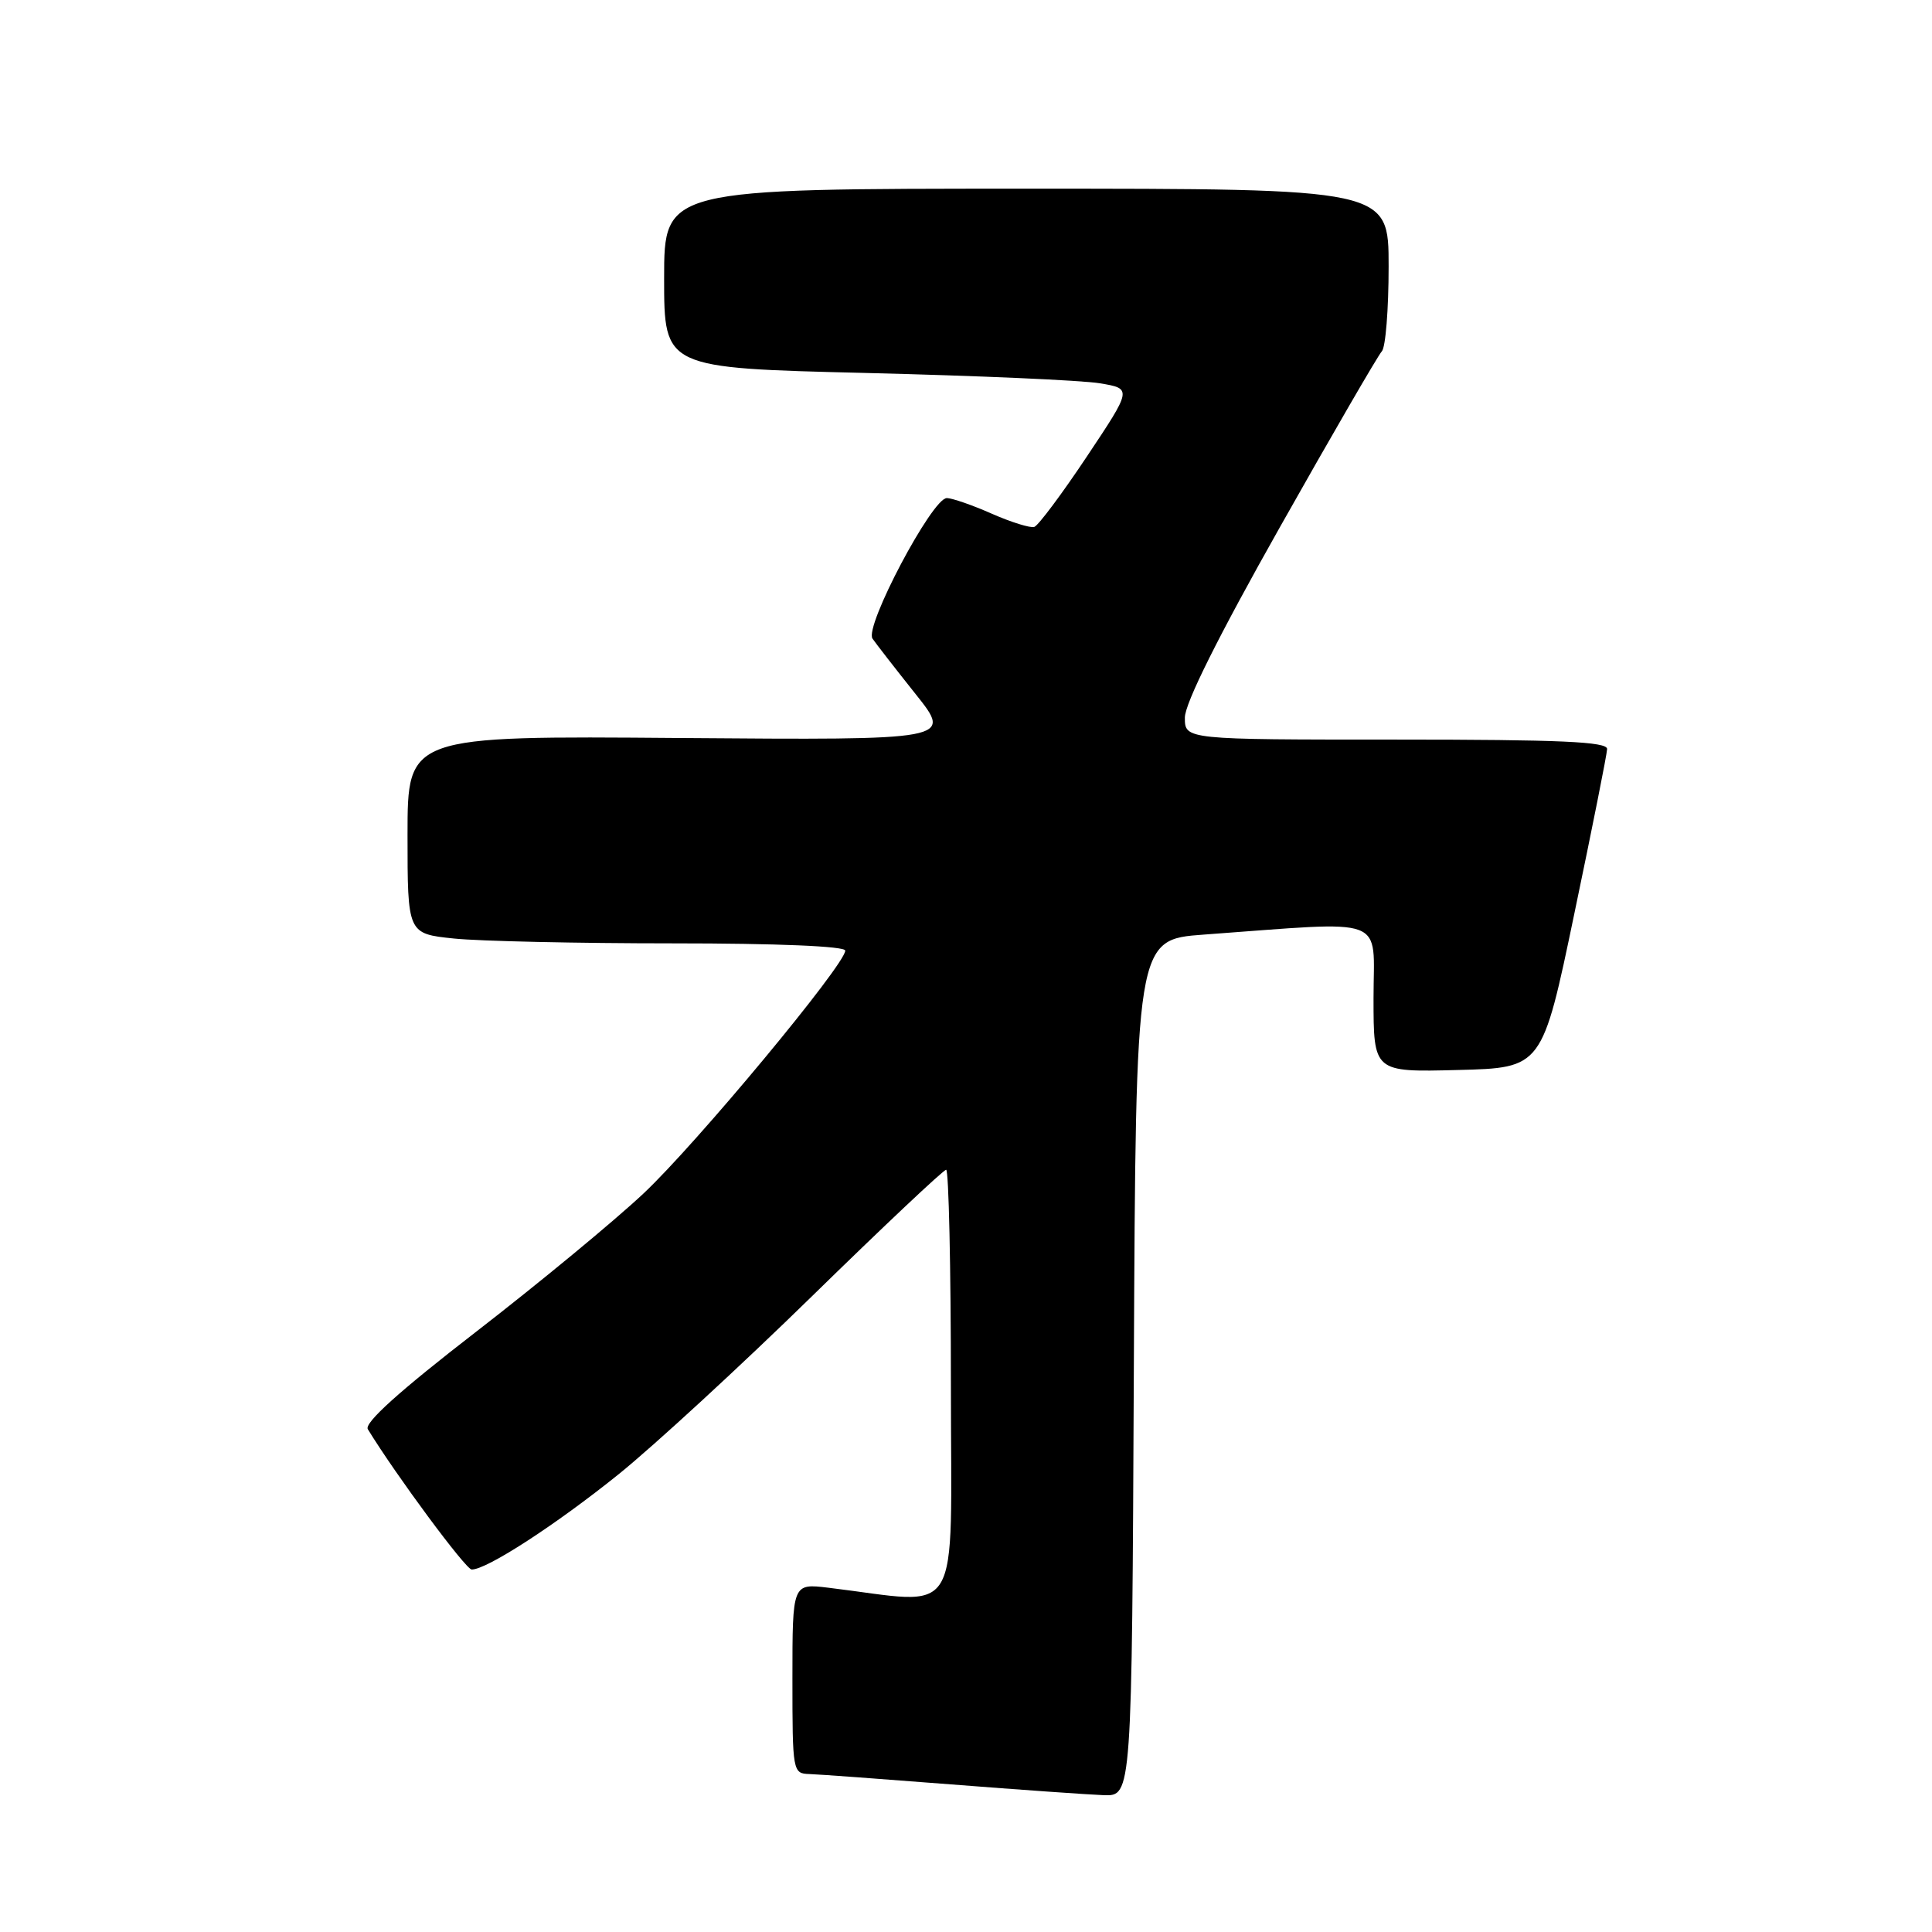 <?xml version="1.0" encoding="UTF-8" standalone="no"?>
<!DOCTYPE svg PUBLIC "-//W3C//DTD SVG 1.1//EN" "http://www.w3.org/Graphics/SVG/1.1/DTD/svg11.dtd" >
<svg xmlns="http://www.w3.org/2000/svg" xmlns:xlink="http://www.w3.org/1999/xlink" version="1.1" viewBox="0 0 256 256">
 <g >
 <path fill="currentColor"
d=" M 150.24 181.25 C 150.50 124.50 150.50 124.50 159.50 123.84 C 184.25 122.04 182.00 121.20 182.00 132.24 C 182.00 142.07 182.00 142.07 193.17 141.78 C 204.35 141.50 204.35 141.50 208.62 121.00 C 210.98 109.72 212.93 99.94 212.95 99.25 C 212.99 98.28 206.76 98.00 185.00 98.00 C 157.00 98.00 157.00 98.00 157.00 95.09 C 157.00 93.20 161.46 84.27 169.60 69.84 C 176.53 57.55 182.61 47.07 183.10 46.55 C 183.60 46.03 184.00 40.97 184.00 35.30 C 184.00 25.00 184.00 25.00 136.00 25.00 C 88.00 25.00 88.00 25.00 88.00 36.89 C 88.00 48.77 88.00 48.77 114.75 49.42 C 129.46 49.78 143.41 50.39 145.75 50.79 C 150.01 51.50 150.01 51.50 144.01 60.50 C 140.71 65.45 137.58 69.64 137.05 69.82 C 136.53 69.99 133.99 69.20 131.42 68.07 C 128.85 66.93 126.16 66.00 125.45 66.00 C 123.52 66.00 114.51 83.03 115.61 84.62 C 116.10 85.33 118.68 88.65 121.34 91.99 C 126.19 98.07 126.19 98.07 90.09 97.79 C 54.00 97.50 54.00 97.50 54.00 110.61 C 54.00 123.72 54.00 123.72 60.15 124.36 C 63.53 124.71 76.58 125.00 89.15 125.00 C 103.04 125.00 112.00 125.38 112.00 125.96 C 112.00 127.81 92.26 151.58 85.26 158.15 C 81.36 161.81 71.38 170.05 63.08 176.47 C 52.90 184.34 48.23 188.55 48.74 189.38 C 52.50 195.52 61.71 207.95 62.50 207.97 C 64.47 208.00 73.64 202.05 81.99 195.33 C 86.65 191.57 98.18 180.96 107.60 171.75 C 117.02 162.54 125.02 155.00 125.37 155.00 C 125.71 155.00 126.00 167.88 126.00 183.62 C 126.00 215.47 127.77 212.55 109.75 210.38 C 105.00 209.81 105.00 209.81 105.00 222.41 C 105.00 234.78 105.04 235.00 107.25 235.07 C 108.49 235.11 116.92 235.73 126.00 236.44 C 135.07 237.15 144.18 237.79 146.24 237.87 C 149.98 238.00 149.98 238.00 150.24 181.25 Z "/>
</g>
</svg>